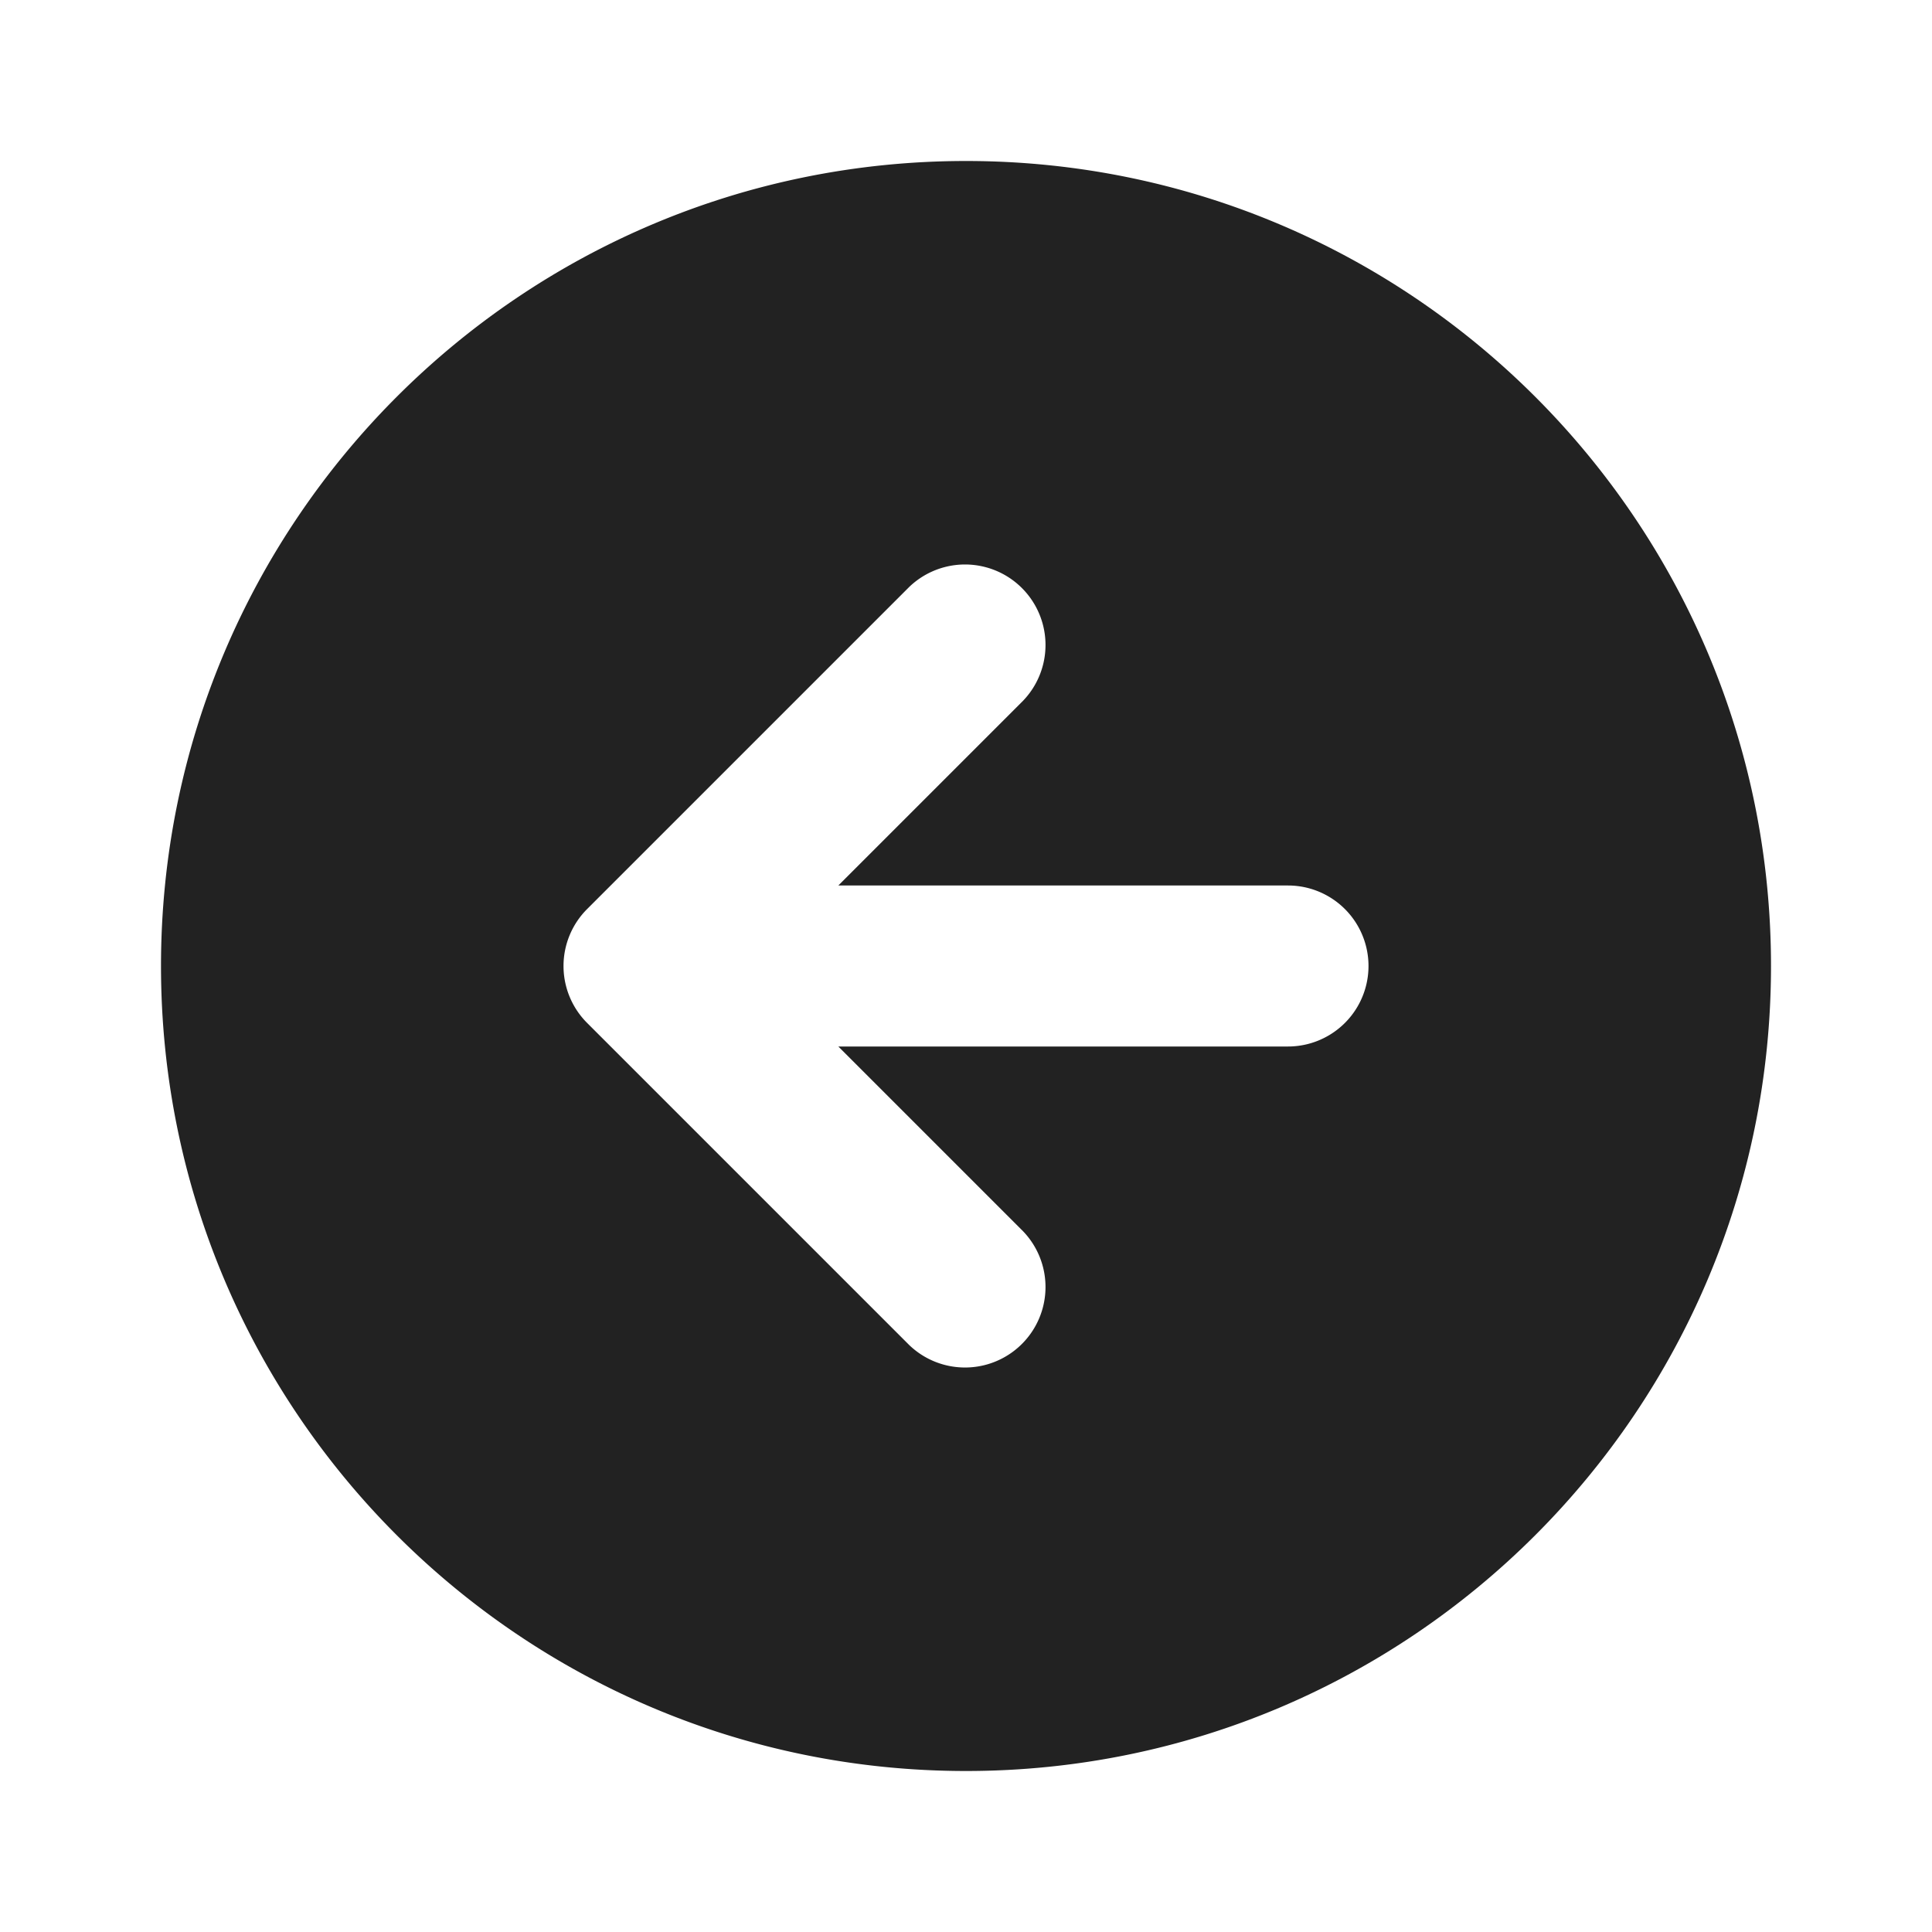 <svg xmlns="http://www.w3.org/2000/svg" width="24" height="24" fill="none"><path fill="#222" fill-rule="evenodd" d="M12 22c5.523 0 10-4.477 10-10S17.523 2 12 2 2 6.477 2 12s4.477 10 10 10Zm-.707-14.707-4 4a1 1 0 0 0 0 1.414l4 4a1 1 0 0 0 1.414-1.414L10.414 13H16a1 1 0 1 0 0-2h-5.586l2.293-2.293a1 1 0 0 0-1.414-1.414Z" clip-rule="evenodd"/></svg>